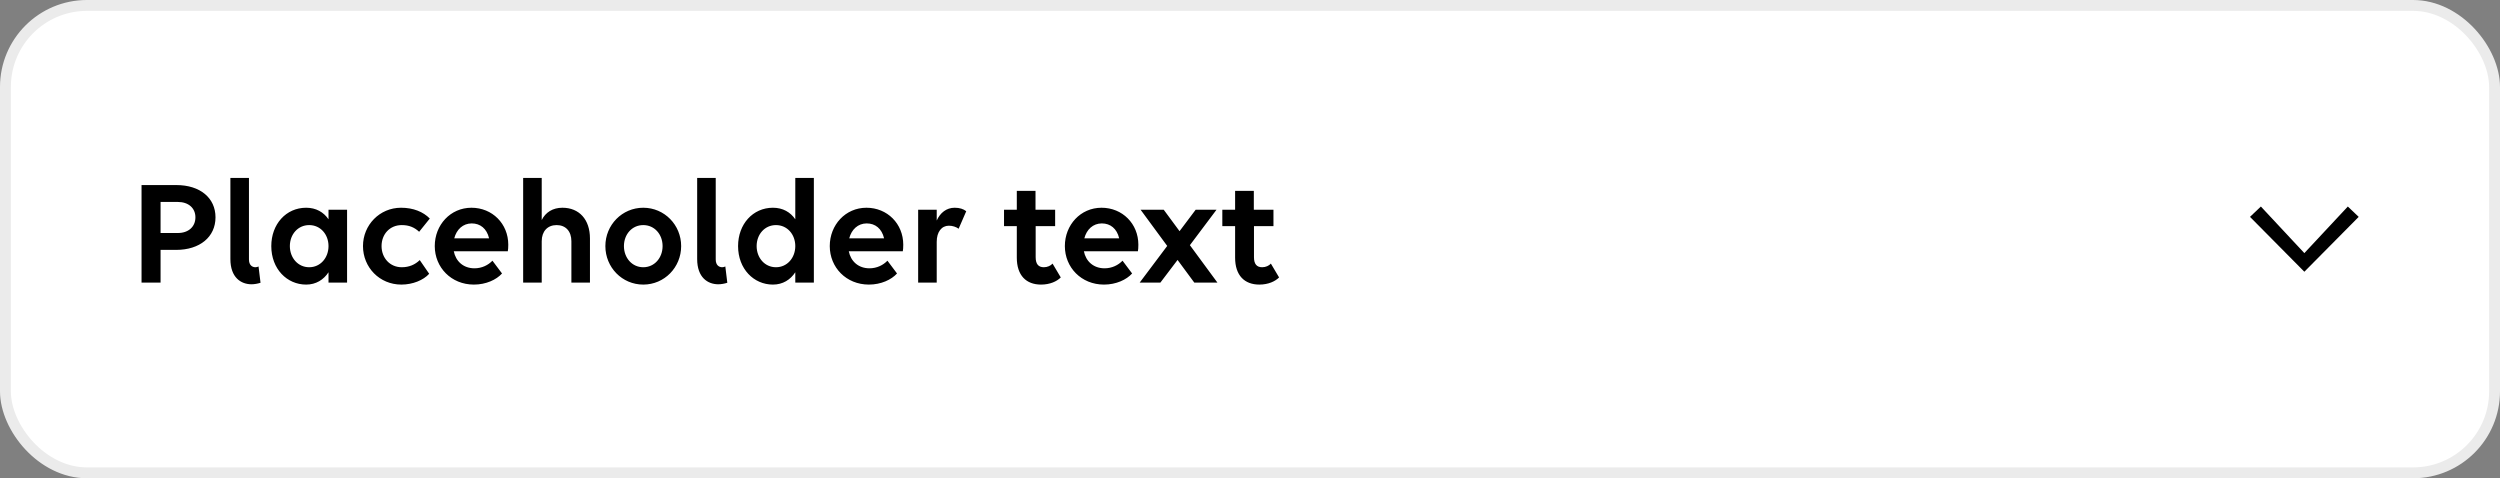 <svg width="230" height="44" viewBox="0 0 230 44" fill="none" xmlns="http://www.w3.org/2000/svg">
<rect x="0" y="0" width="230" height="44" fill="#808080" stroke="none"/>
<rect x="0.5" y="0.5" width="229" height="43" rx="7.5" fill="white"/>
<rect x="0.5" y="0.5" width="229" height="43" rx="7.5" stroke="#EBEBEB"/>
<path d="M13.022 26V17.026H16.228C18.398 17.026 19.826 18.202 19.826 19.994C19.826 21.8 18.384 22.99 16.2 22.99H14.772V26H13.022ZM16.368 18.58H14.772V21.436H16.368C17.334 21.436 17.978 20.862 17.978 19.994C17.978 19.14 17.334 18.58 16.368 18.58ZM23.786 24.516L23.968 26.014C23.716 26.098 23.394 26.154 23.142 26.154C22.176 26.154 21.196 25.538 21.196 23.83V16.368H22.904V23.872C22.904 24.39 23.198 24.586 23.506 24.586C23.59 24.586 23.702 24.558 23.786 24.516ZM28.165 26.182C26.401 26.182 24.959 24.74 24.959 22.64C24.959 20.624 26.317 19.112 28.165 19.112C29.075 19.112 29.775 19.518 30.223 20.176V19.294H31.931V26H30.223V25.048C29.775 25.734 29.075 26.182 28.165 26.182ZM28.445 24.586C29.481 24.586 30.223 23.718 30.223 22.64C30.223 21.562 29.481 20.708 28.445 20.708C27.409 20.708 26.667 21.562 26.667 22.64C26.667 23.718 27.409 24.586 28.445 24.586ZM38.561 21.324C38.127 20.918 37.637 20.708 36.965 20.708C35.845 20.708 35.103 21.562 35.103 22.64C35.103 23.718 35.859 24.586 36.965 24.586C37.637 24.586 38.183 24.348 38.617 23.928L39.485 25.188C38.953 25.776 37.973 26.182 36.923 26.182C34.921 26.182 33.395 24.6 33.395 22.64C33.395 20.694 34.935 19.112 36.895 19.112C38.029 19.112 38.939 19.49 39.541 20.106L38.561 21.324ZM43.596 26.182C41.511 26.182 39.998 24.6 39.998 22.64C39.998 20.694 41.441 19.112 43.373 19.112C45.291 19.112 46.761 20.582 46.761 22.514C46.761 22.738 46.746 23.004 46.718 23.116H41.748C41.931 24.04 42.63 24.684 43.653 24.684C44.339 24.684 44.913 24.39 45.304 23.984L46.187 25.16C45.669 25.734 44.717 26.182 43.596 26.182ZM43.401 20.554C42.589 20.554 42.001 21.114 41.791 21.926H44.996C44.786 21.03 44.184 20.554 43.401 20.554ZM48.13 26V16.368H49.838V20.246C50.188 19.532 50.86 19.112 51.742 19.112C53.282 19.112 54.276 20.19 54.276 21.94V26H52.568V22.192C52.568 21.282 52.05 20.708 51.21 20.708C50.37 20.708 49.838 21.282 49.838 22.192V26H48.13ZM59.18 26.182C57.234 26.182 55.694 24.6 55.694 22.64C55.694 20.694 57.234 19.112 59.18 19.112C61.126 19.112 62.666 20.694 62.666 22.64C62.666 24.6 61.126 26.182 59.18 26.182ZM59.18 24.586C60.216 24.586 60.958 23.718 60.958 22.64C60.958 21.562 60.216 20.708 59.18 20.708C58.144 20.708 57.402 21.562 57.402 22.64C57.402 23.718 58.144 24.586 59.18 24.586ZM66.73 24.516L66.912 26.014C66.659 26.098 66.338 26.154 66.085 26.154C65.12 26.154 64.139 25.538 64.139 23.83V16.368H65.847V23.872C65.847 24.39 66.141 24.586 66.45 24.586C66.534 24.586 66.645 24.558 66.73 24.516ZM71.109 26.182C69.345 26.182 67.903 24.74 67.903 22.64C67.903 20.624 69.261 19.112 71.109 19.112C72.019 19.112 72.719 19.518 73.167 20.176V16.368H74.875V26H73.167V25.048C72.719 25.734 72.019 26.182 71.109 26.182ZM71.389 24.586C72.425 24.586 73.167 23.718 73.167 22.64C73.167 21.562 72.425 20.708 71.389 20.708C70.353 20.708 69.611 21.562 69.611 22.64C69.611 23.718 70.353 24.586 71.389 24.586ZM79.936 26.182C77.85 26.182 76.338 24.6 76.338 22.64C76.338 20.694 77.78 19.112 79.712 19.112C81.63 19.112 83.1 20.582 83.1 22.514C83.1 22.738 83.086 23.004 83.058 23.116H78.088C78.27 24.04 78.97 24.684 79.992 24.684C80.678 24.684 81.252 24.39 81.644 23.984L82.526 25.16C82.008 25.734 81.056 26.182 79.936 26.182ZM79.74 20.554C78.928 20.554 78.34 21.114 78.13 21.926H81.336C81.126 21.03 80.524 20.554 79.74 20.554ZM84.47 26V19.294H86.178V20.288C86.5 19.574 87.074 19.112 87.83 19.112C88.278 19.112 88.642 19.224 88.894 19.434L88.194 21.044C87.97 20.876 87.634 20.764 87.298 20.764C86.626 20.764 86.178 21.338 86.178 22.248V26H84.47ZM92.37 20.806V19.294H93.546V17.558H95.267V19.294H97.073V20.806H95.281V23.662C95.281 24.292 95.534 24.586 96.037 24.586C96.359 24.586 96.668 24.446 96.835 24.25L97.591 25.524C97.228 25.888 96.597 26.182 95.772 26.182C94.413 26.182 93.546 25.342 93.546 23.704V20.806H92.37ZM101.565 26.182C99.479 26.182 97.967 24.6 97.967 22.64C97.967 20.694 99.409 19.112 101.341 19.112C103.259 19.112 104.729 20.582 104.729 22.514C104.729 22.738 104.715 23.004 104.687 23.116H99.717C99.899 24.04 100.599 24.684 101.621 24.684C102.307 24.684 102.881 24.39 103.273 23.984L104.155 25.16C103.637 25.734 102.685 26.182 101.565 26.182ZM101.369 20.554C100.557 20.554 99.969 21.114 99.759 21.926H102.965C102.755 21.03 102.153 20.554 101.369 20.554ZM104.85 26L107.384 22.626L104.934 19.294H107.062L108.518 21.268L110.002 19.294H111.92L109.47 22.556L112.004 26H109.876L108.336 23.914L106.754 26H104.85ZM112.454 20.806V19.294H113.63V17.558H115.352V19.294H117.158V20.806H115.366V23.662C115.366 24.292 115.618 24.586 116.122 24.586C116.444 24.586 116.752 24.446 116.92 24.25L117.676 25.524C117.312 25.888 116.682 26.182 115.856 26.182C114.498 26.182 113.63 25.342 113.63 23.704V20.806H112.454Z" fill="black"/>
<path d="M212 25L207 19.952L208 19L212 23.286L216 19L217 19.952L212 25Z" fill="black"/>
</svg>
